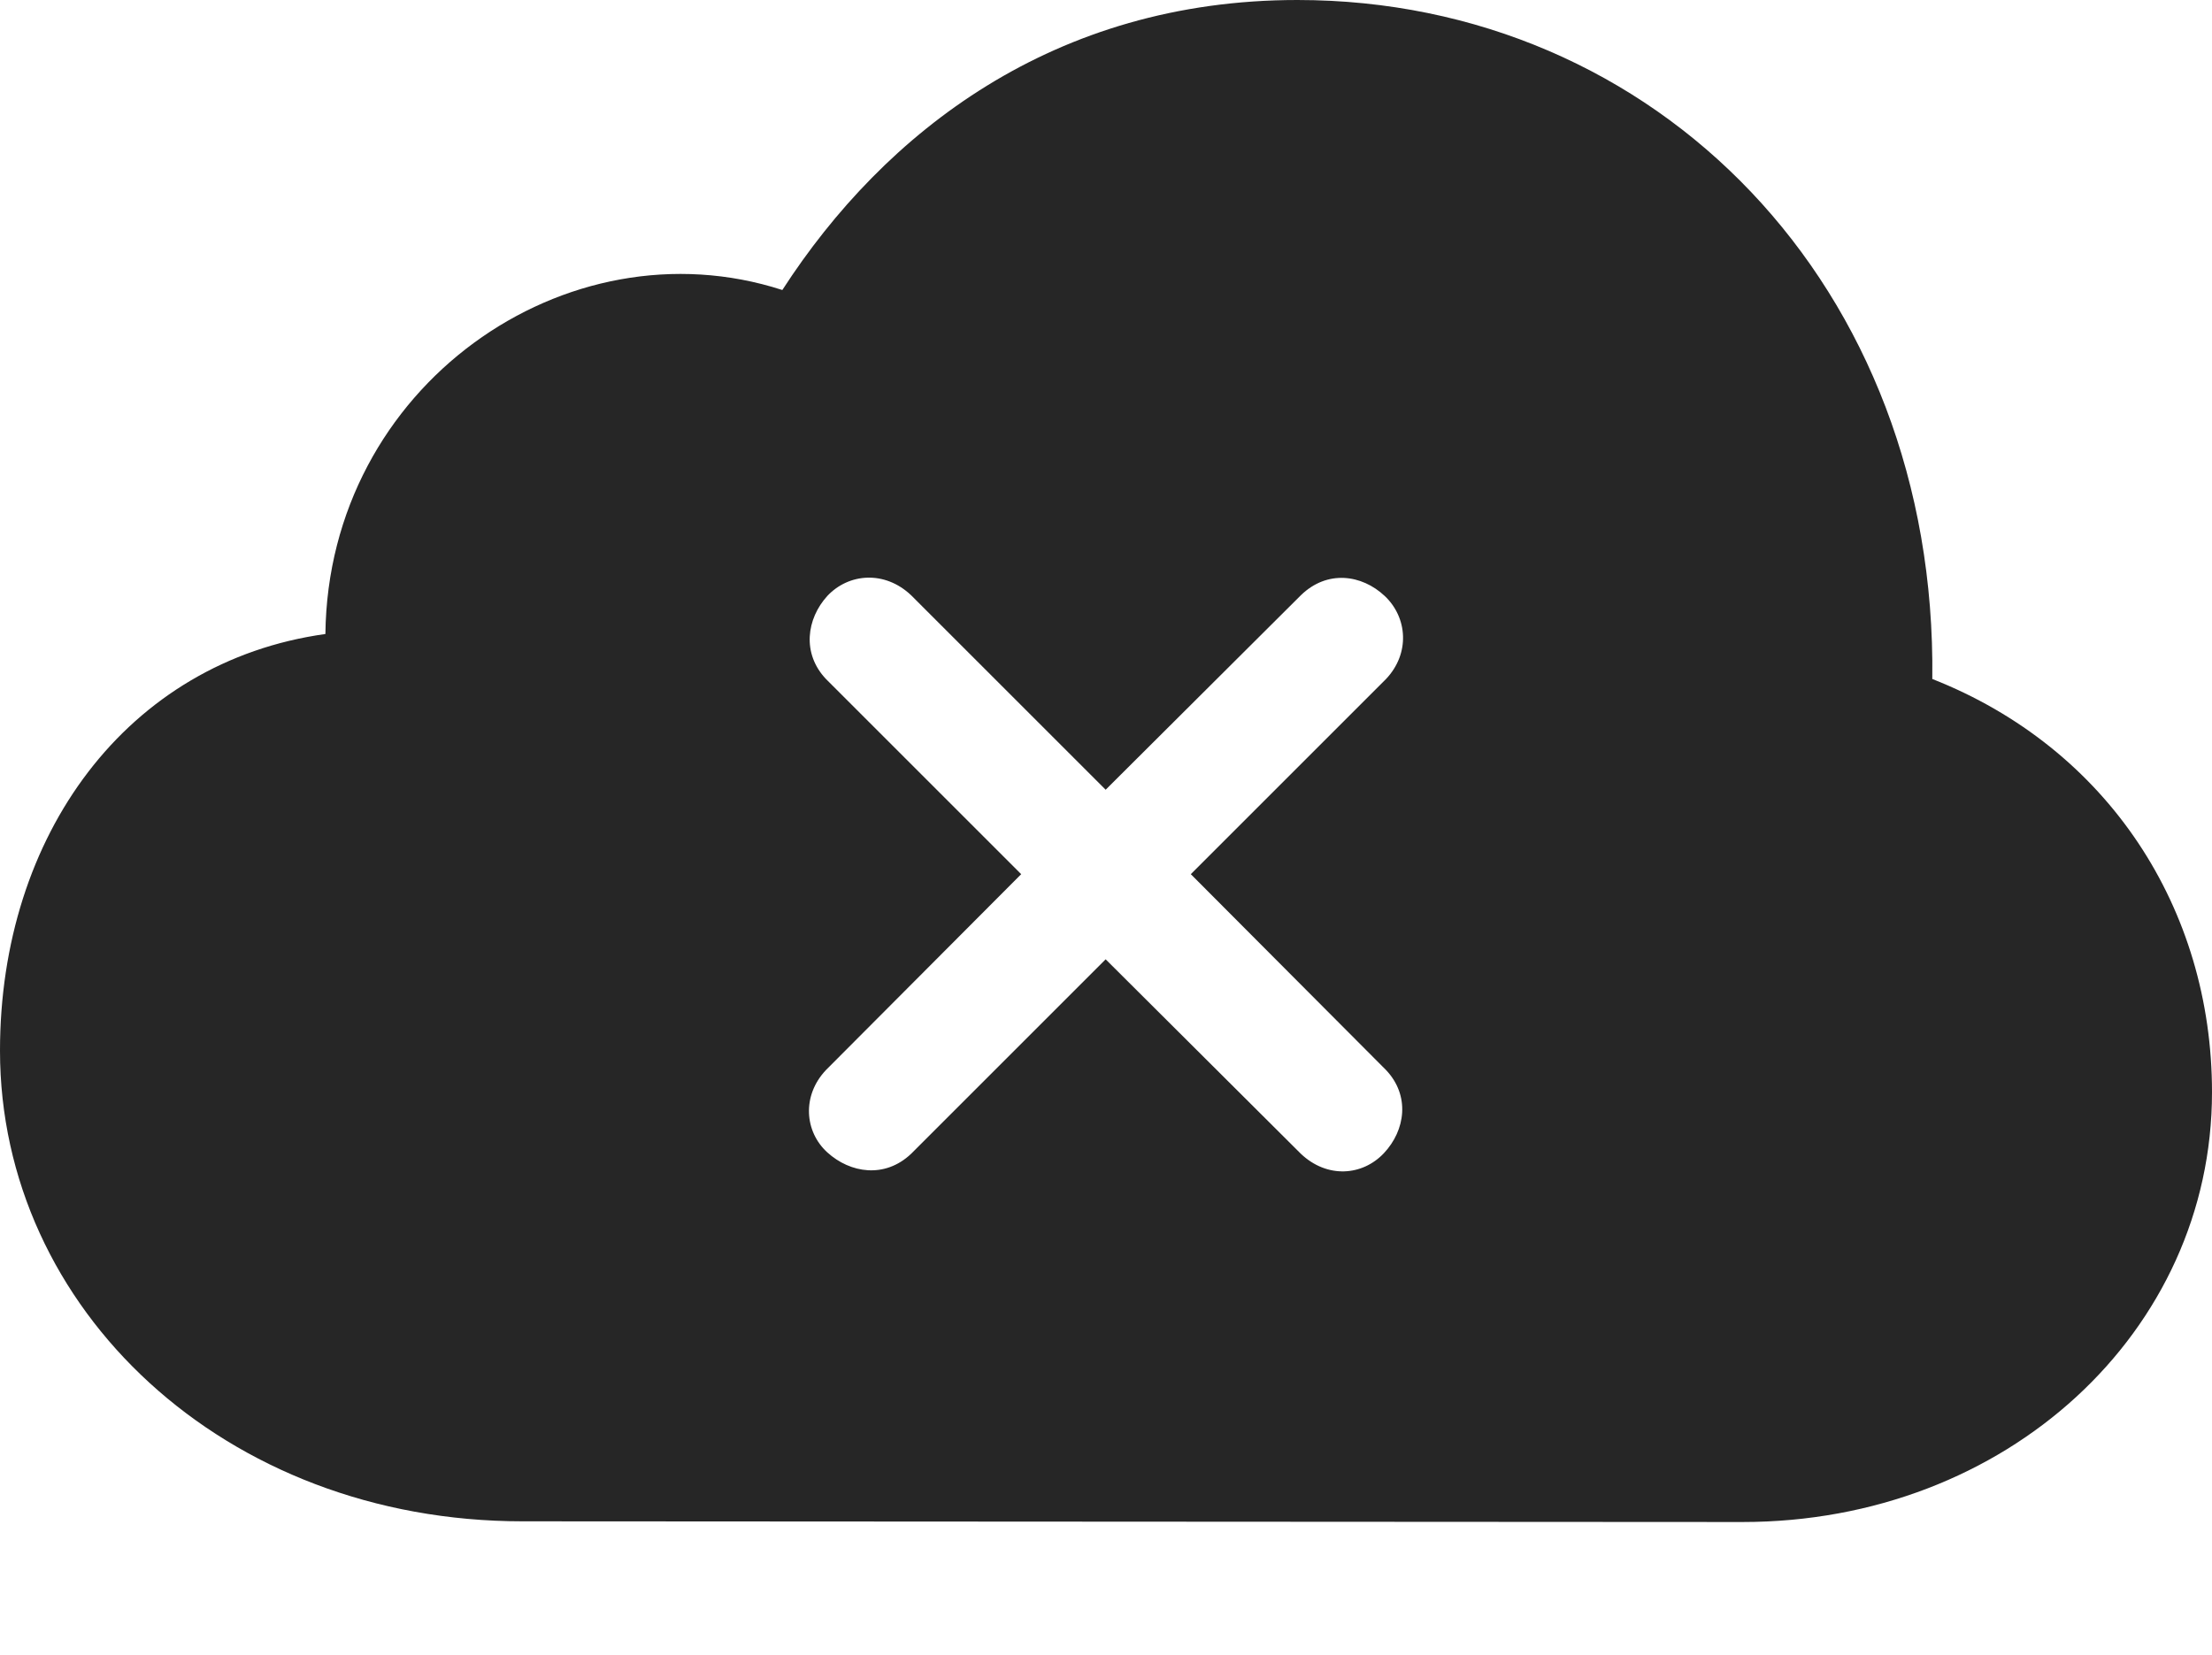 <?xml version="1.0" encoding="UTF-8"?>
<!--Generator: Apple Native CoreSVG 326-->
<!DOCTYPE svg
PUBLIC "-//W3C//DTD SVG 1.1//EN"
       "http://www.w3.org/Graphics/SVG/1.1/DTD/svg11.dtd">
<svg version="1.1" xmlns="http://www.w3.org/2000/svg" xmlns:xlink="http://www.w3.org/1999/xlink" viewBox="0 0 798.75 597.75">
 <g>
  <rect height="597.75" opacity="0" width="798.75" x="0" y="0"/>
  <path d="M697.75 245.25C761.25 270.25 798.75 328.25 798.75 394.5C798.75 481 724.5 549.75 629.25 549.75L188.75 549.5C81 549.5 0 472.75 0 379.5C0 301.75 45.75 239 117.5 229C118.5 139.5 204.5 79.5 282.5 104.75C319.5 47.5 380.75 0 468.5 0C598 0 699.5 103.25 697.75 245.25ZM298.75 215.25C291.25 223.5 289.5 236 298.25 245.25L368.75 315.75L298.25 386.5C289.5 395.75 290.5 408.75 298.75 416.25C307 423.75 319.5 425.75 329 416.75L399.25 346.5L469.75 416.75C479.25 425.75 492 424.75 499.75 416.5C507.5 408.25 509.25 395.75 500.5 386.5L430 315.75L500.5 245.25C509.25 236 508.25 223 500 215.25C491.75 207.5 479.25 205.75 469.75 215L399.25 285.25L329 215C319.5 206 306.5 207 298.75 215.25Z" fill="black" fill-opacity="0.85"/>
 </g>
</svg>
